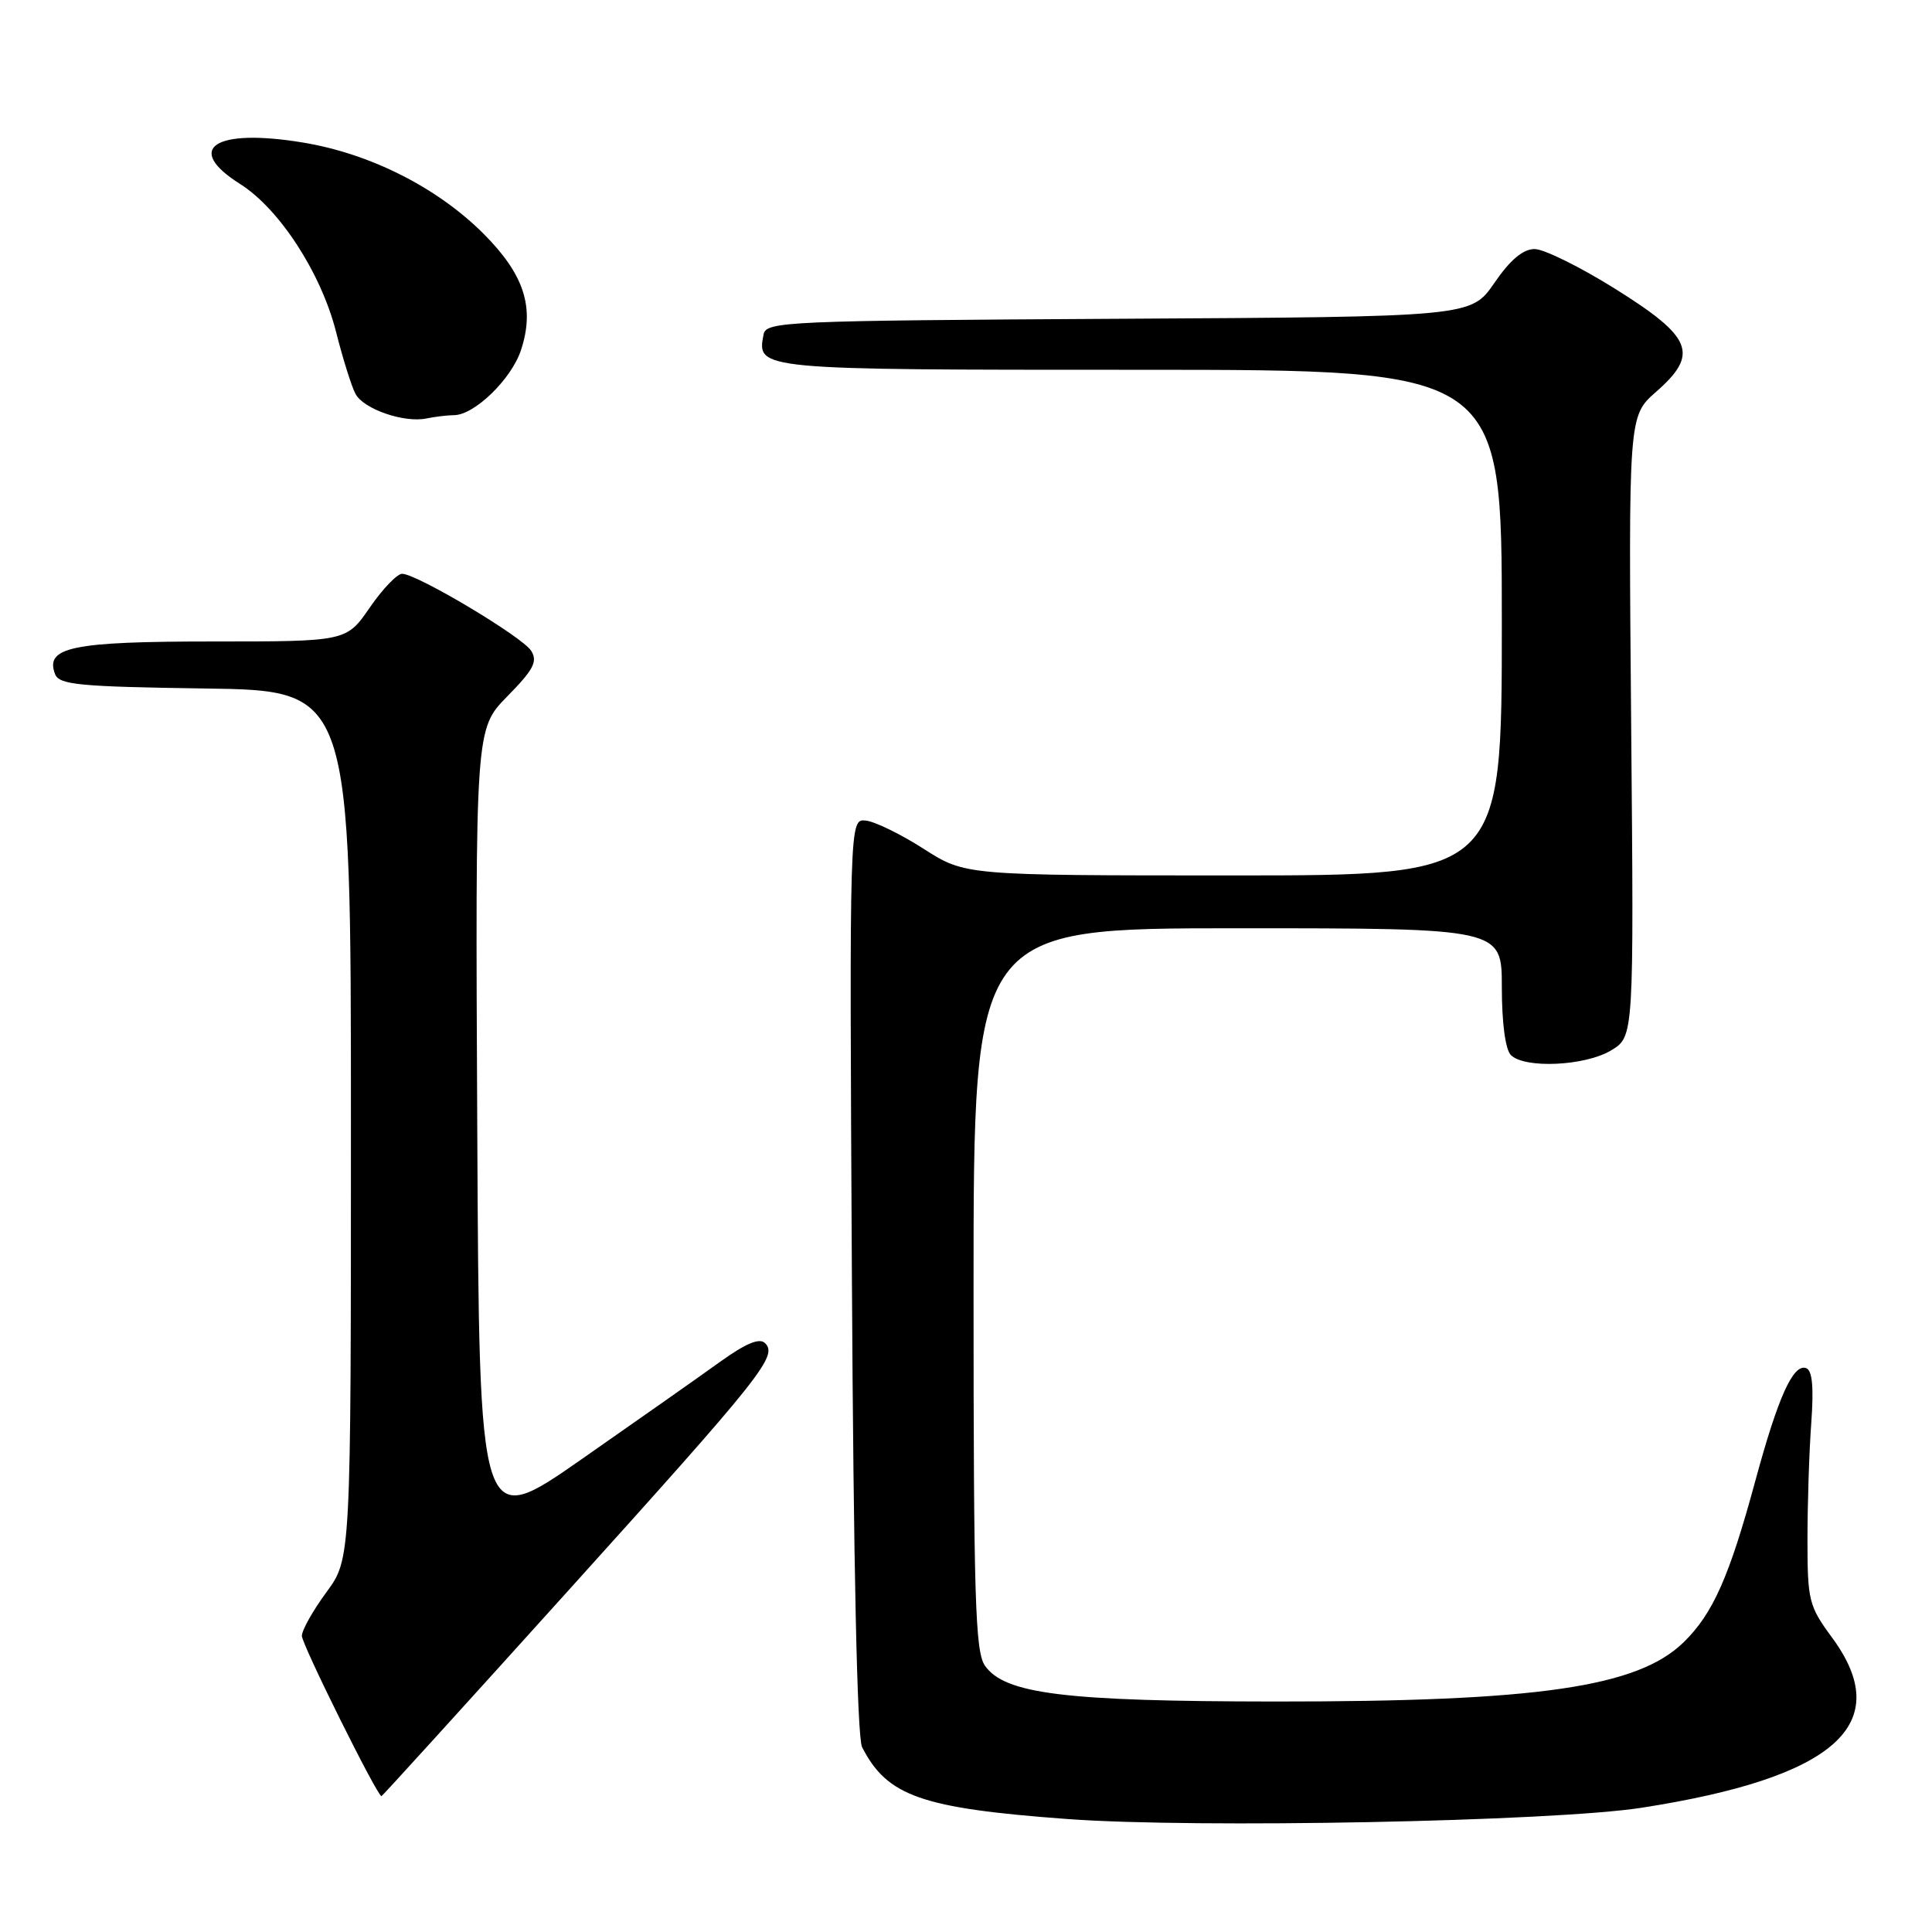 <?xml version="1.0" encoding="UTF-8" standalone="no"?>
<!DOCTYPE svg PUBLIC "-//W3C//DTD SVG 1.1//EN" "http://www.w3.org/Graphics/SVG/1.1/DTD/svg11.dtd" >
<svg xmlns="http://www.w3.org/2000/svg" xmlns:xlink="http://www.w3.org/1999/xlink" version="1.1" viewBox="0 0 256 256">
 <g >
 <path fill="currentColor"
d=" M 217.50 239.54 C 243.24 235.54 251.19 228.44 242.75 216.98 C 239.68 212.81 239.50 212.08 239.50 204.03 C 239.50 199.34 239.72 192.39 240.00 188.59 C 240.35 183.76 240.14 181.57 239.31 181.28 C 237.60 180.69 235.60 185.12 232.59 196.22 C 229.14 208.94 226.97 213.82 223.10 217.60 C 217.00 223.56 203.77 225.48 169.00 225.46 C 141.08 225.44 133.13 224.46 130.51 220.71 C 129.22 218.86 129.00 211.74 129.00 170.78 C 129.00 123.00 129.00 123.00 164.00 123.00 C 199.00 123.00 199.00 123.00 199.00 130.80 C 199.00 135.53 199.47 139.07 200.20 139.80 C 202.03 141.63 210.08 141.25 213.50 139.17 C 216.50 137.35 216.50 137.35 216.14 96.24 C 215.78 55.13 215.78 55.13 219.44 51.92 C 225.16 46.90 224.29 44.70 214.05 38.29 C 209.40 35.38 204.58 33.00 203.35 33.00 C 201.81 33.00 200.12 34.42 198.01 37.49 C 194.92 41.98 194.92 41.98 148.22 42.24 C 104.19 42.49 101.51 42.60 101.18 44.30 C 100.27 49.01 100.14 49.00 151.12 49.00 C 199.00 49.00 199.00 49.00 199.00 82.50 C 199.00 116.00 199.00 116.00 163.45 116.00 C 127.90 116.00 127.90 116.00 122.40 112.48 C 119.37 110.54 115.92 108.85 114.72 108.73 C 112.55 108.50 112.55 108.50 112.88 169.00 C 113.09 207.49 113.58 230.23 114.23 231.50 C 117.55 238.01 122.08 239.60 141.42 241.03 C 158.45 242.29 205.73 241.36 217.50 239.54 Z  M 75.06 211.03 C 101.02 182.26 103.08 179.68 101.38 177.98 C 100.64 177.24 98.86 177.98 95.41 180.45 C 92.71 182.40 84.42 188.22 77.00 193.40 C 63.50 202.81 63.50 202.81 63.24 149.70 C 62.98 96.59 62.98 96.59 67.22 92.27 C 70.71 88.72 71.27 87.65 70.38 86.23 C 69.23 84.39 55.32 76.09 53.30 76.03 C 52.64 76.01 50.70 78.03 49.00 80.50 C 45.90 85.00 45.90 85.00 28.14 85.00 C 9.53 85.00 5.92 85.75 7.30 89.33 C 7.84 90.74 10.50 90.99 27.21 91.23 C 46.50 91.50 46.50 91.50 46.50 149.03 C 46.50 206.56 46.50 206.56 43.25 210.98 C 41.46 213.41 40.00 216.01 40.00 216.76 C 40.00 217.90 49.98 238.00 50.55 238.00 C 50.65 238.00 61.68 225.86 75.06 211.03 Z  M 60.17 55.01 C 62.87 54.99 67.77 50.23 69.03 46.40 C 70.89 40.76 69.48 36.39 64.06 30.96 C 57.94 24.85 49.06 20.36 40.16 18.89 C 28.43 16.95 24.32 19.65 31.80 24.37 C 37.03 27.67 42.55 36.18 44.53 43.98 C 45.43 47.54 46.59 51.24 47.11 52.20 C 48.18 54.21 53.55 56.06 56.50 55.45 C 57.60 55.22 59.25 55.02 60.17 55.01 Z "/>
</g>
</svg>